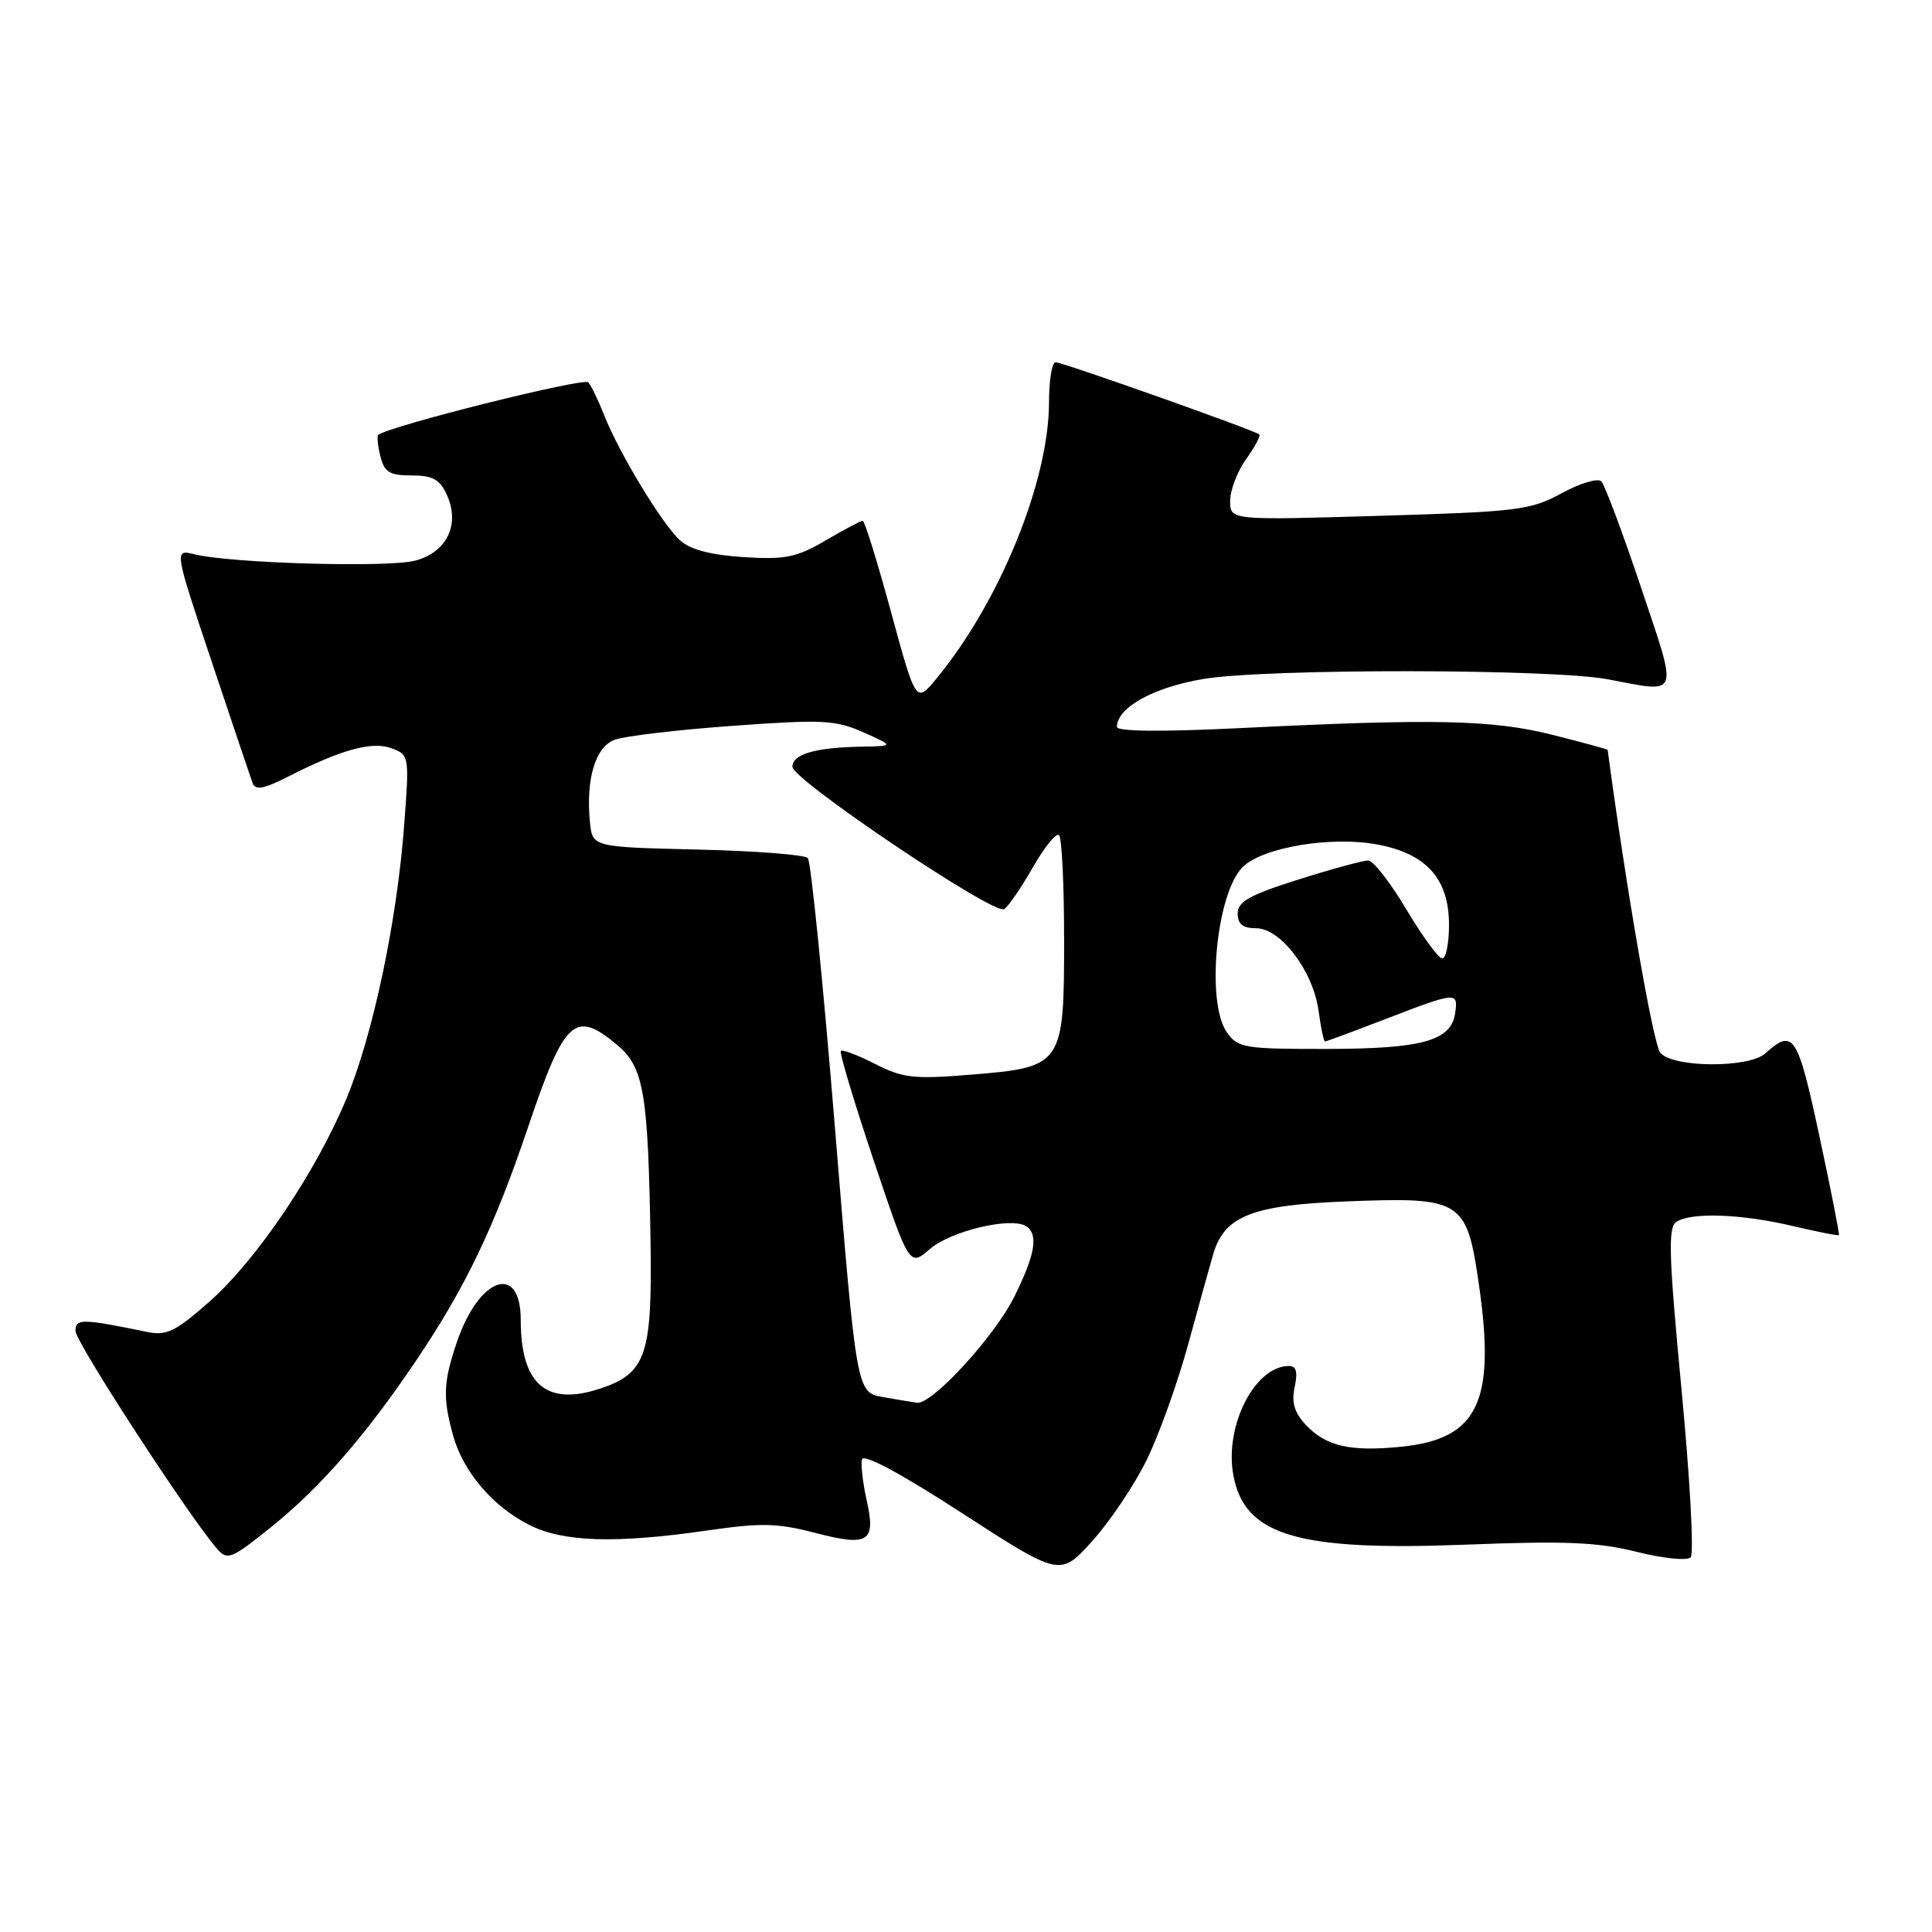 <?xml version="1.0" encoding="UTF-8" standalone="no"?>
<!DOCTYPE svg PUBLIC "-//W3C//DTD SVG 1.1//EN" "http://www.w3.org/Graphics/SVG/1.1/DTD/svg11.dtd" >
<svg xmlns="http://www.w3.org/2000/svg" xmlns:xlink="http://www.w3.org/1999/xlink" version="1.1" viewBox="0 0 256 256">
 <g >
 <path fill="currentColor"
d=" M 151.94 193.45 C 153.58 190.12 156.07 183.15 157.49 177.95 C 158.91 172.75 160.39 167.42 160.78 166.10 C 162.28 161.11 165.97 159.67 178.47 159.19 C 193.83 158.60 194.36 158.95 196.01 170.54 C 198.17 185.77 195.81 190.65 185.76 191.69 C 178.92 192.39 175.68 191.65 173.00 188.77 C 171.50 187.16 171.11 185.80 171.55 183.78 C 171.98 181.81 171.77 181.00 170.80 181.00 C 166.26 181.00 162.21 188.97 163.43 195.50 C 164.93 203.49 171.91 205.55 194.38 204.67 C 207.39 204.16 211.72 204.34 216.84 205.62 C 220.35 206.50 223.56 206.83 224.02 206.36 C 224.48 205.89 223.93 195.88 222.81 184.13 C 221.11 166.22 221.00 162.62 222.14 161.89 C 224.16 160.61 230.72 160.85 237.49 162.44 C 240.79 163.22 243.57 163.77 243.67 163.66 C 243.77 163.56 242.60 157.63 241.07 150.49 C 238.19 137.08 237.64 136.23 233.92 139.58 C 231.73 141.55 221.65 141.49 220.00 139.49 C 219.06 138.37 215.54 118.13 213.02 99.36 C 213.01 99.28 209.74 98.39 205.75 97.38 C 197.78 95.37 190.11 95.20 164.25 96.48 C 153.89 96.99 148.00 96.93 148.00 96.32 C 148.00 93.75 152.87 91.06 159.50 89.96 C 167.89 88.57 205.65 88.61 213.05 90.01 C 222.68 91.84 222.40 92.62 217.43 77.80 C 215.00 70.55 212.63 64.23 212.18 63.78 C 211.72 63.32 209.36 64.03 206.92 65.36 C 202.81 67.60 201.13 67.81 182.75 68.35 C 163.00 68.94 163.00 68.94 163.00 66.37 C 163.00 64.96 163.95 62.48 165.11 60.85 C 166.27 59.22 167.06 57.74 166.86 57.56 C 166.25 57.02 140.80 48.00 139.87 48.00 C 139.39 48.00 139.00 50.37 139.00 53.27 C 139.00 63.70 132.51 79.68 124.13 89.86 C 121.37 93.22 121.37 93.22 118.07 81.11 C 116.26 74.45 114.57 69.00 114.31 69.00 C 114.06 69.00 111.85 70.18 109.40 71.61 C 105.54 73.87 104.06 74.17 98.52 73.82 C 94.18 73.54 91.47 72.83 90.11 71.60 C 87.74 69.46 82.00 59.97 80.05 55.00 C 79.30 53.08 78.35 51.12 77.95 50.66 C 77.37 50.00 51.65 56.43 50.13 57.62 C 49.93 57.78 50.05 59.05 50.40 60.45 C 50.93 62.58 51.62 63.00 54.54 63.00 C 57.32 63.00 58.28 63.52 59.20 65.54 C 61.00 69.49 59.23 73.18 55.00 74.29 C 51.39 75.24 30.61 74.64 25.78 73.45 C 23.07 72.78 23.07 72.78 28.04 87.64 C 30.77 95.81 33.22 103.08 33.48 103.78 C 33.84 104.75 34.97 104.54 38.13 102.93 C 45.23 99.31 49.30 98.19 51.88 99.15 C 54.22 100.02 54.25 100.17 53.56 109.27 C 52.61 122.04 49.43 137.10 45.91 145.56 C 41.84 155.35 33.99 166.97 27.73 172.49 C 23.25 176.44 22.07 177.02 19.50 176.49 C 10.87 174.71 10.00 174.70 10.00 176.36 C 10.00 177.81 25.01 200.91 28.75 205.21 C 30.13 206.80 30.64 206.59 35.87 202.39 C 42.42 197.12 48.35 190.33 54.99 180.50 C 61.65 170.65 65.44 162.76 69.98 149.33 C 74.82 134.99 76.17 133.75 81.81 138.49 C 85.32 141.45 85.89 144.83 86.20 164.62 C 86.43 179.59 85.60 181.99 79.48 184.01 C 72.38 186.35 69.00 183.41 69.00 174.90 C 69.00 167.31 63.49 169.18 60.56 177.78 C 58.73 183.14 58.65 185.19 60.04 190.22 C 61.38 195.01 65.25 199.58 70.09 202.04 C 74.59 204.34 81.52 204.56 93.77 202.79 C 100.86 201.76 103.04 201.81 108.04 203.12 C 115.10 204.96 116.09 204.33 114.83 198.76 C 114.33 196.51 114.05 194.09 114.21 193.38 C 114.39 192.57 119.34 195.22 127.48 200.50 C 140.47 208.91 140.47 208.91 144.72 204.21 C 147.06 201.62 150.31 196.78 151.94 193.45 Z  M 117.00 185.12 C 113.50 184.50 113.50 184.50 110.64 149.50 C 109.07 130.25 107.45 114.14 107.04 113.70 C 106.63 113.25 100.04 112.75 92.40 112.57 C 78.50 112.24 78.50 112.24 78.17 108.94 C 77.61 103.26 78.88 99.00 81.42 98.03 C 82.70 97.54 89.72 96.71 97.03 96.18 C 109.01 95.31 110.72 95.40 114.41 97.04 C 118.50 98.86 118.50 98.86 114.00 98.94 C 108.00 99.06 105.00 99.94 105.00 101.60 C 105.00 103.32 131.72 121.29 133.05 120.47 C 133.60 120.13 135.31 117.64 136.86 114.93 C 138.40 112.22 139.97 110.30 140.33 110.67 C 140.70 111.03 141.00 117.25 141.00 124.48 C 141.00 141.16 140.82 141.41 128.65 142.40 C 121.09 143.02 119.63 142.85 115.96 140.98 C 113.67 139.81 111.63 139.04 111.42 139.25 C 111.20 139.46 113.16 145.99 115.76 153.74 C 120.50 167.85 120.50 167.85 123.23 165.49 C 125.97 163.12 133.93 161.22 135.93 162.46 C 137.64 163.51 137.19 166.23 134.36 171.90 C 131.75 177.13 123.49 186.12 121.52 185.87 C 120.96 185.80 118.92 185.46 117.00 185.12 Z  M 162.56 136.78 C 159.78 132.81 161.16 118.40 164.65 114.90 C 167.28 112.28 176.36 110.75 182.51 111.90 C 189.03 113.12 192.00 116.45 192.00 122.56 C 192.00 125.00 191.60 127.00 191.11 127.00 C 190.62 127.00 188.48 124.08 186.36 120.52 C 184.24 116.95 181.96 114.03 181.30 114.02 C 180.64 114.01 176.48 115.14 172.05 116.54 C 165.59 118.58 164.00 119.47 164.00 121.04 C 164.00 122.45 164.68 123.00 166.45 123.00 C 169.71 123.00 174.02 128.70 174.72 133.96 C 175.02 136.18 175.40 138.00 175.57 138.00 C 175.74 138.00 179.38 136.65 183.66 135.00 C 192.99 131.41 193.23 131.39 192.82 134.22 C 192.29 137.91 188.51 138.97 175.81 138.99 C 164.85 139.00 164.02 138.86 162.56 136.78 Z "/>
</g>
</svg>